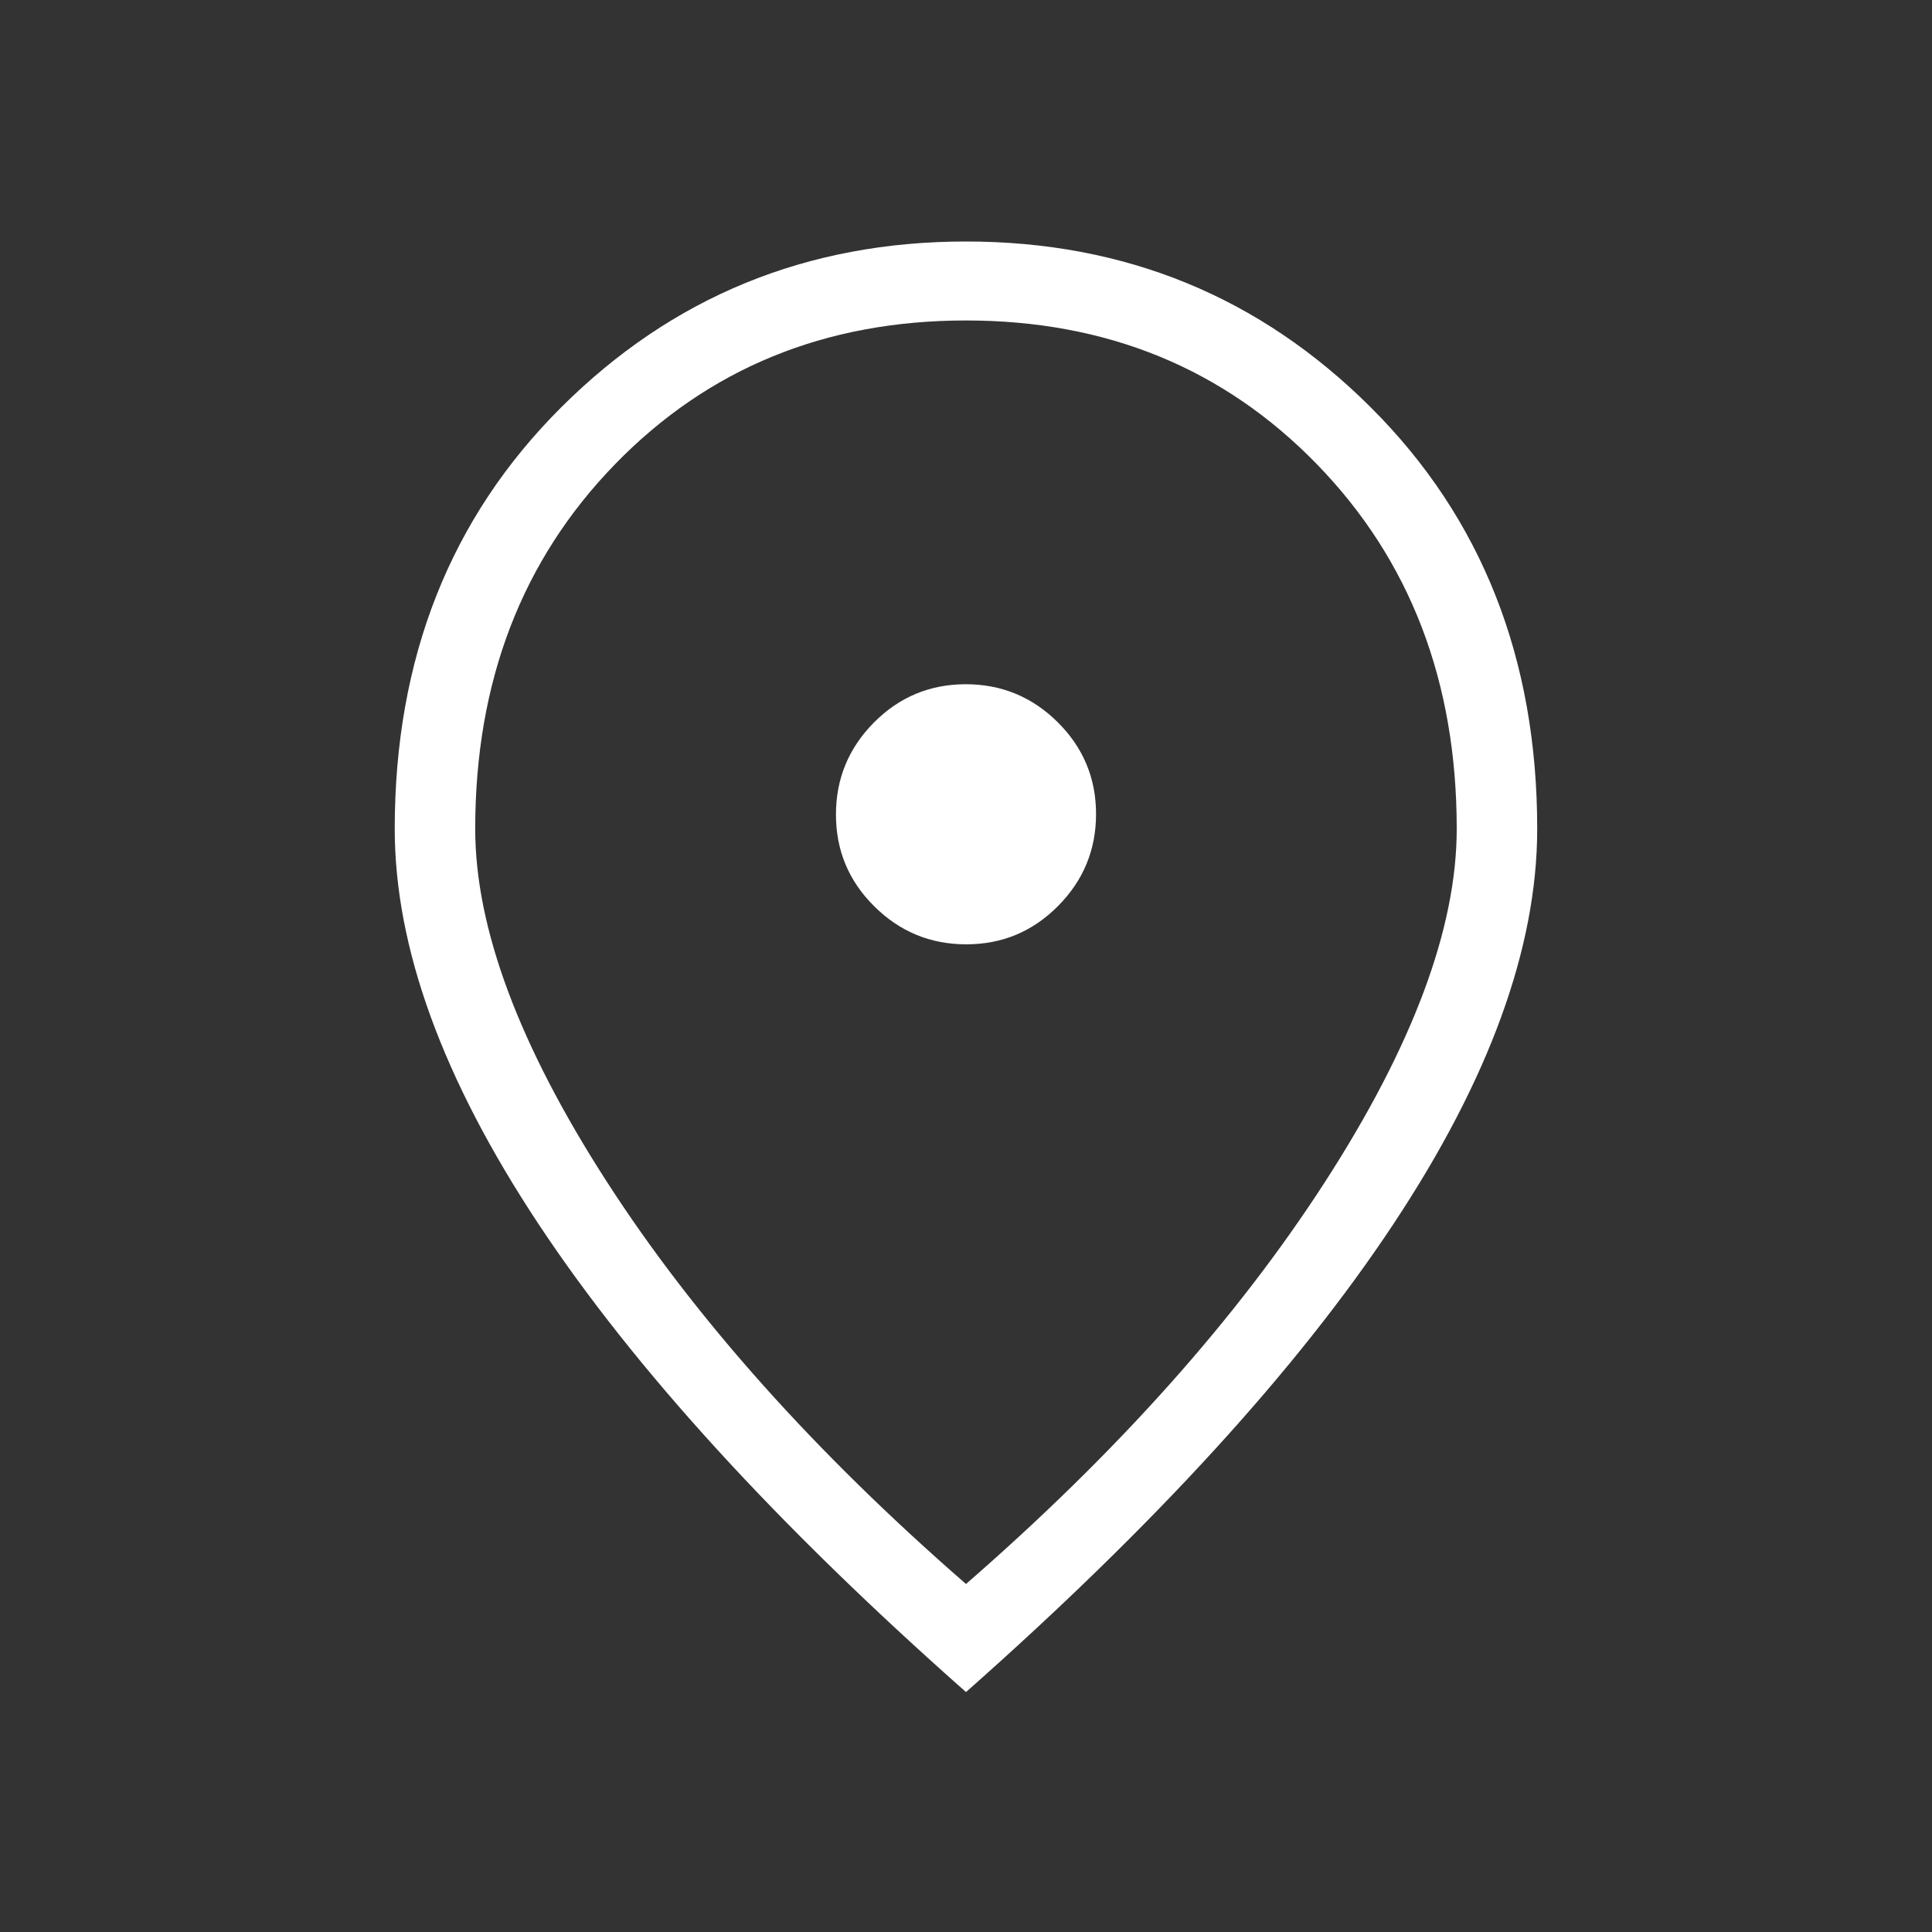 <svg width="32" height="32" viewBox="0 0 32 32" fill="none" xmlns="http://www.w3.org/2000/svg">
<rect x="0" y="0" width="32" height="32" fill="#333333" stroke="none"/>
<path d="M16.004 15.641C16.598 15.641 17.104 15.43 17.524 15.007C17.944 14.584 18.154 14.076 18.154 13.483C18.154 12.889 17.942 12.383 17.52 11.963C17.097 11.543 16.589 11.333 15.995 11.333C15.402 11.333 14.895 11.545 14.475 11.967C14.056 12.39 13.846 12.898 13.846 13.492C13.846 14.085 14.057 14.592 14.48 15.011C14.902 15.431 15.411 15.641 16.004 15.641ZM16 26.236C18.506 24.055 20.487 21.836 21.943 19.581C23.4 17.325 24.128 15.374 24.128 13.728C24.128 11.289 23.356 9.276 21.811 7.688C20.267 6.101 18.329 5.308 16 5.308C13.67 5.308 11.732 6.101 10.188 7.688C8.644 9.276 7.871 11.289 7.871 13.728C7.871 15.374 8.6 17.325 10.056 19.581C11.512 21.836 13.494 24.055 16 26.236ZM16 28.026C12.866 25.255 10.506 22.671 8.919 20.273C7.332 17.876 6.538 15.694 6.538 13.728C6.538 10.908 7.456 8.581 9.293 6.749C11.13 4.916 13.365 4 16 4C18.634 4 20.869 4.916 22.706 6.749C24.543 8.581 25.461 10.908 25.461 13.728C25.461 15.694 24.668 17.876 23.08 20.273C21.493 22.671 19.133 25.255 16 28.026Z" fill="white"/>
</svg>
